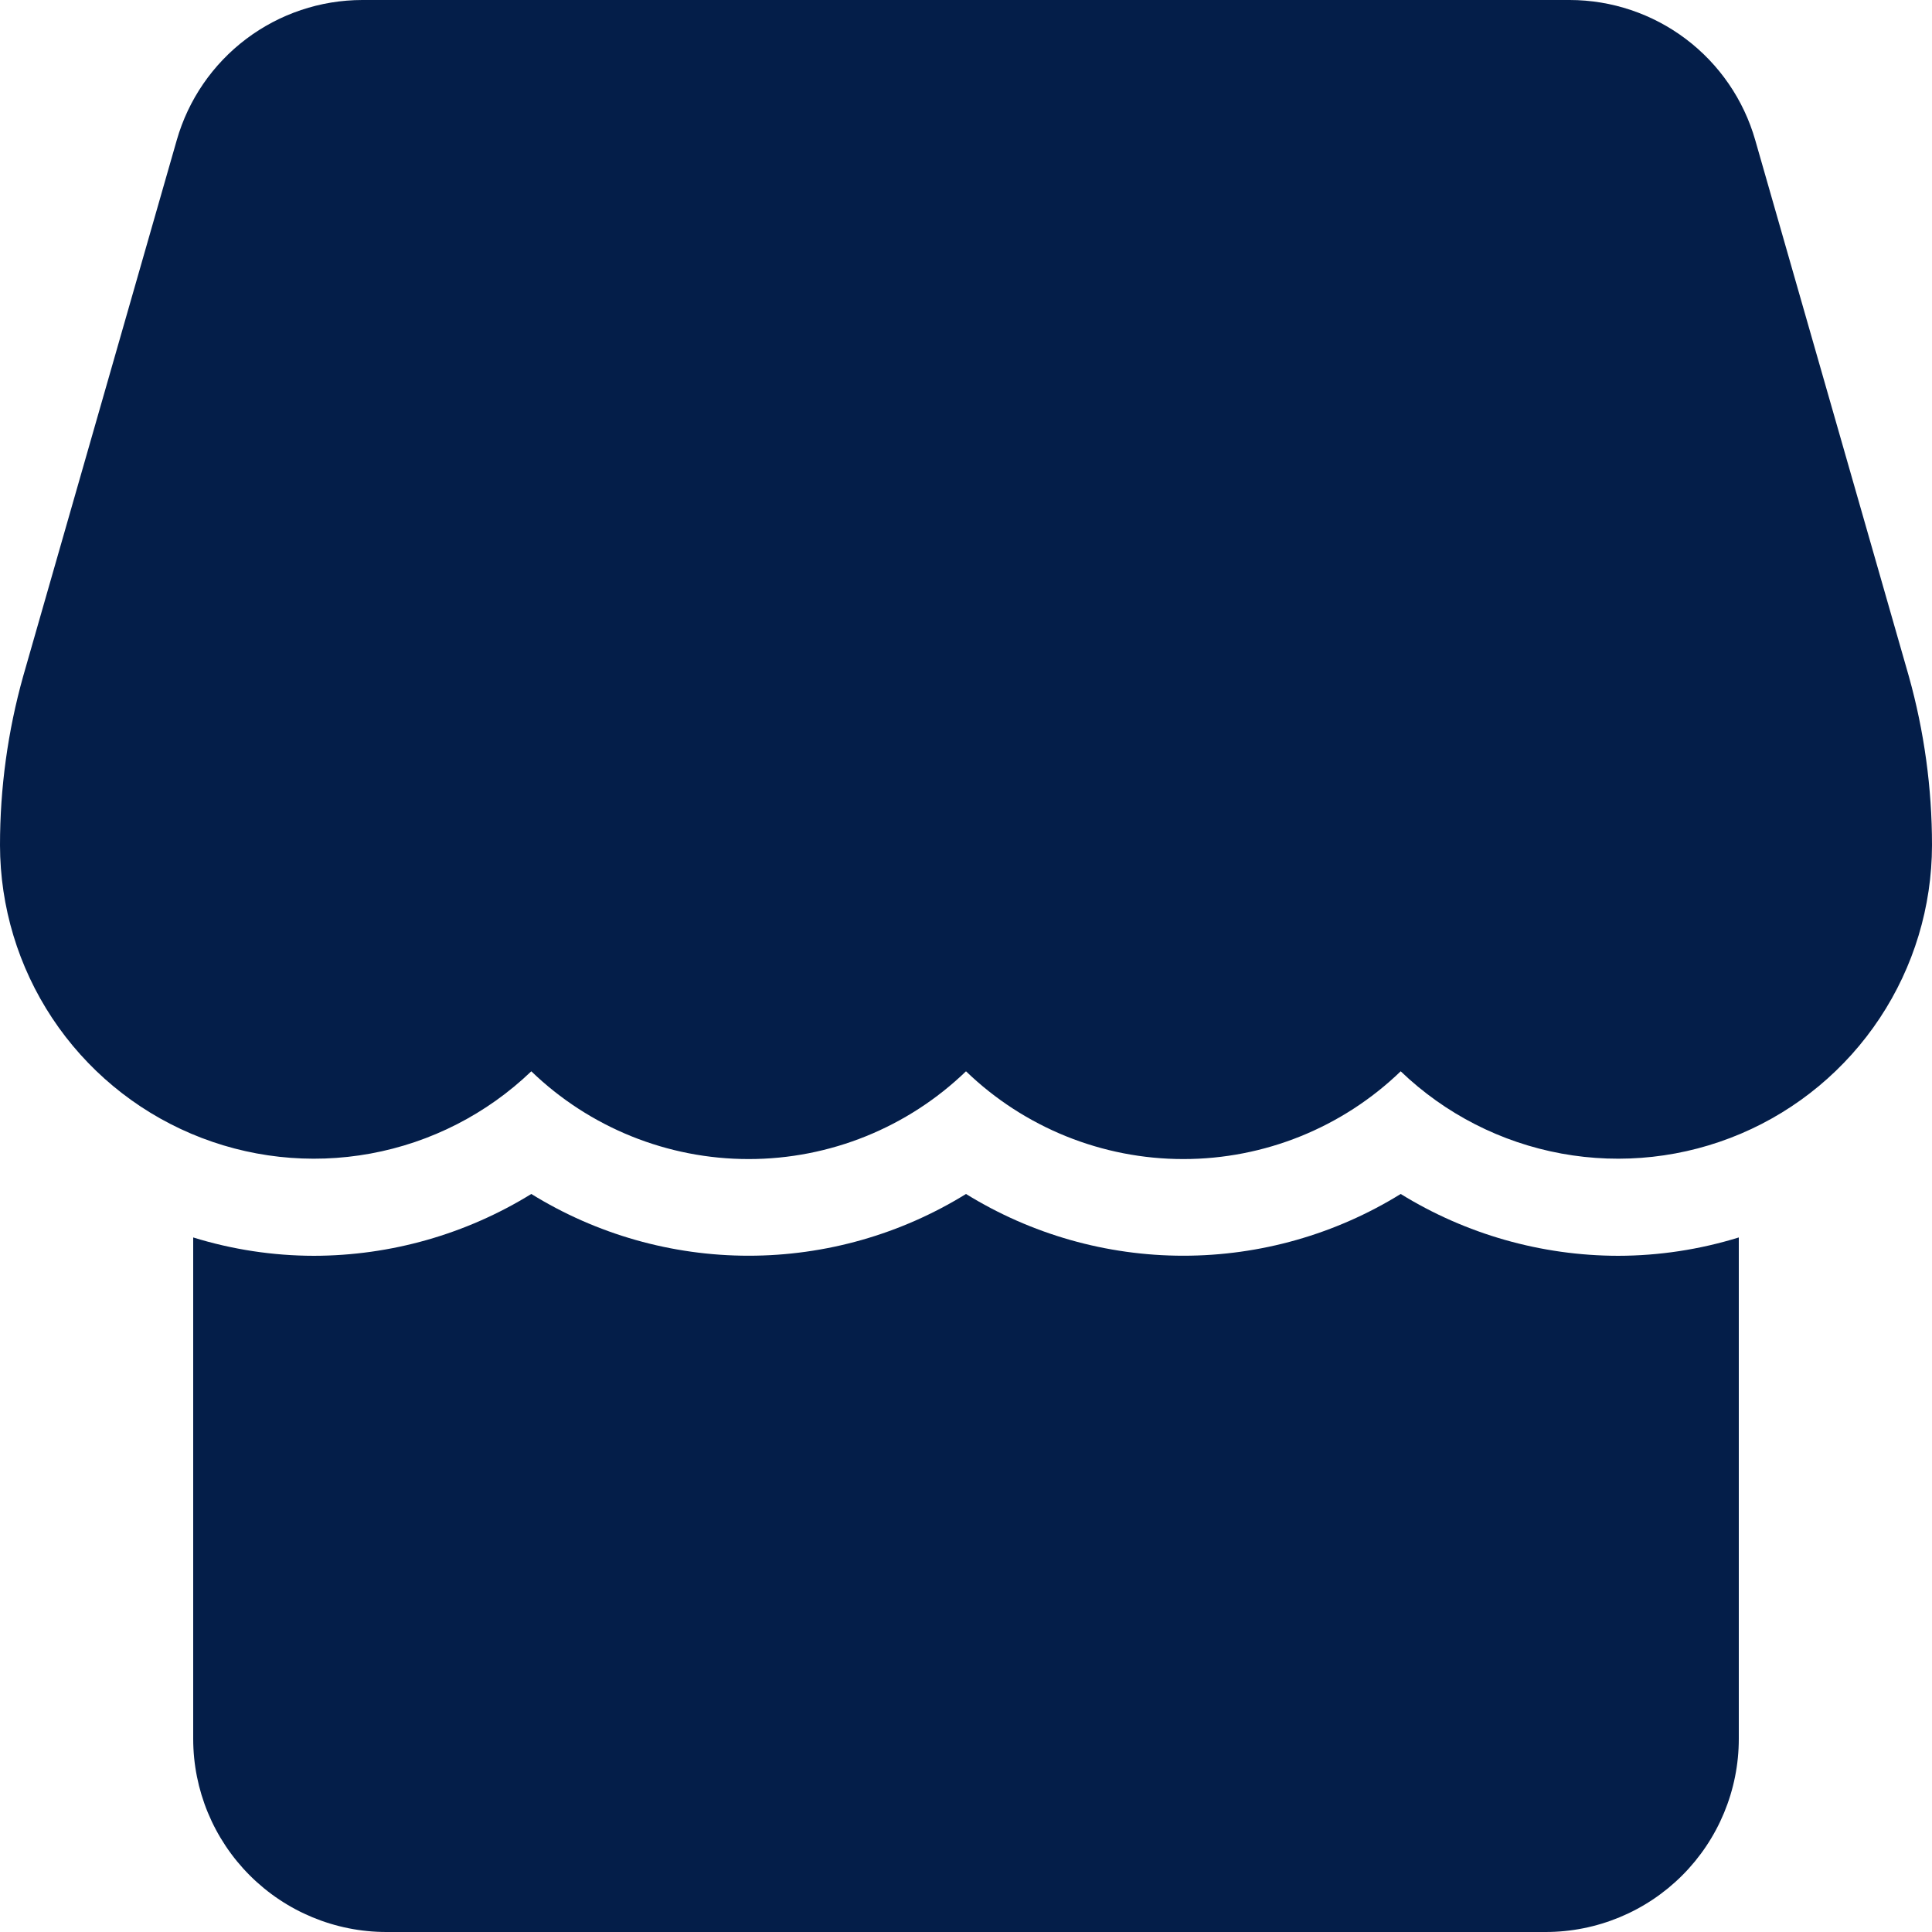 <svg width="100" height="100" viewBox="0 0 100 100" fill="none" xmlns="http://www.w3.org/2000/svg">
<path d="M90 64.05V90C90 92.652 88.946 95.196 87.071 97.071C85.196 98.946 82.652 100 80 100H20C17.348 100 14.804 98.946 12.929 97.071C11.054 95.196 10 92.652 10 90V64.05C12.024 64.677 14.131 64.997 16.25 65C20.224 64.993 24.118 63.886 27.5 61.8C30.881 63.889 34.776 64.996 38.75 64.996C42.724 64.996 46.62 63.889 50 61.8C53.38 63.889 57.276 64.996 61.25 64.996C65.224 64.996 69.12 63.889 72.5 61.8C75.882 63.886 79.776 64.993 83.75 65C85.869 64.997 87.976 64.677 90 64.05ZM98.8 35L90.85 7.25C90.253 5.164 88.994 3.328 87.262 2.02C85.53 0.712 83.42 0.003 81.25 0H18.75C16.58 0.003 14.47 0.712 12.738 2.02C11.006 3.328 9.747 5.164 9.15 7.25L1.2 35C0.402 37.848 -0.001 40.792 2.96352e-06 43.75C0.005 46.933 0.945 50.044 2.703 52.698C4.461 55.352 6.959 57.431 9.888 58.677C12.817 59.923 16.048 60.282 19.179 59.708C22.31 59.134 25.203 57.654 27.5 55.45C30.52 58.364 34.553 59.993 38.75 59.993C42.947 59.993 46.98 58.364 50 55.45C53.02 58.364 57.053 59.993 61.25 59.993C65.447 59.993 69.48 58.364 72.5 55.45C74.797 57.654 77.69 59.134 80.821 59.708C83.952 60.282 87.183 59.923 90.112 58.677C93.041 57.431 95.539 55.352 97.297 52.698C99.055 50.044 99.995 46.933 100 43.75C100.001 40.792 99.597 37.848 98.8 35Z" fill="#041E49"/>
</svg>
